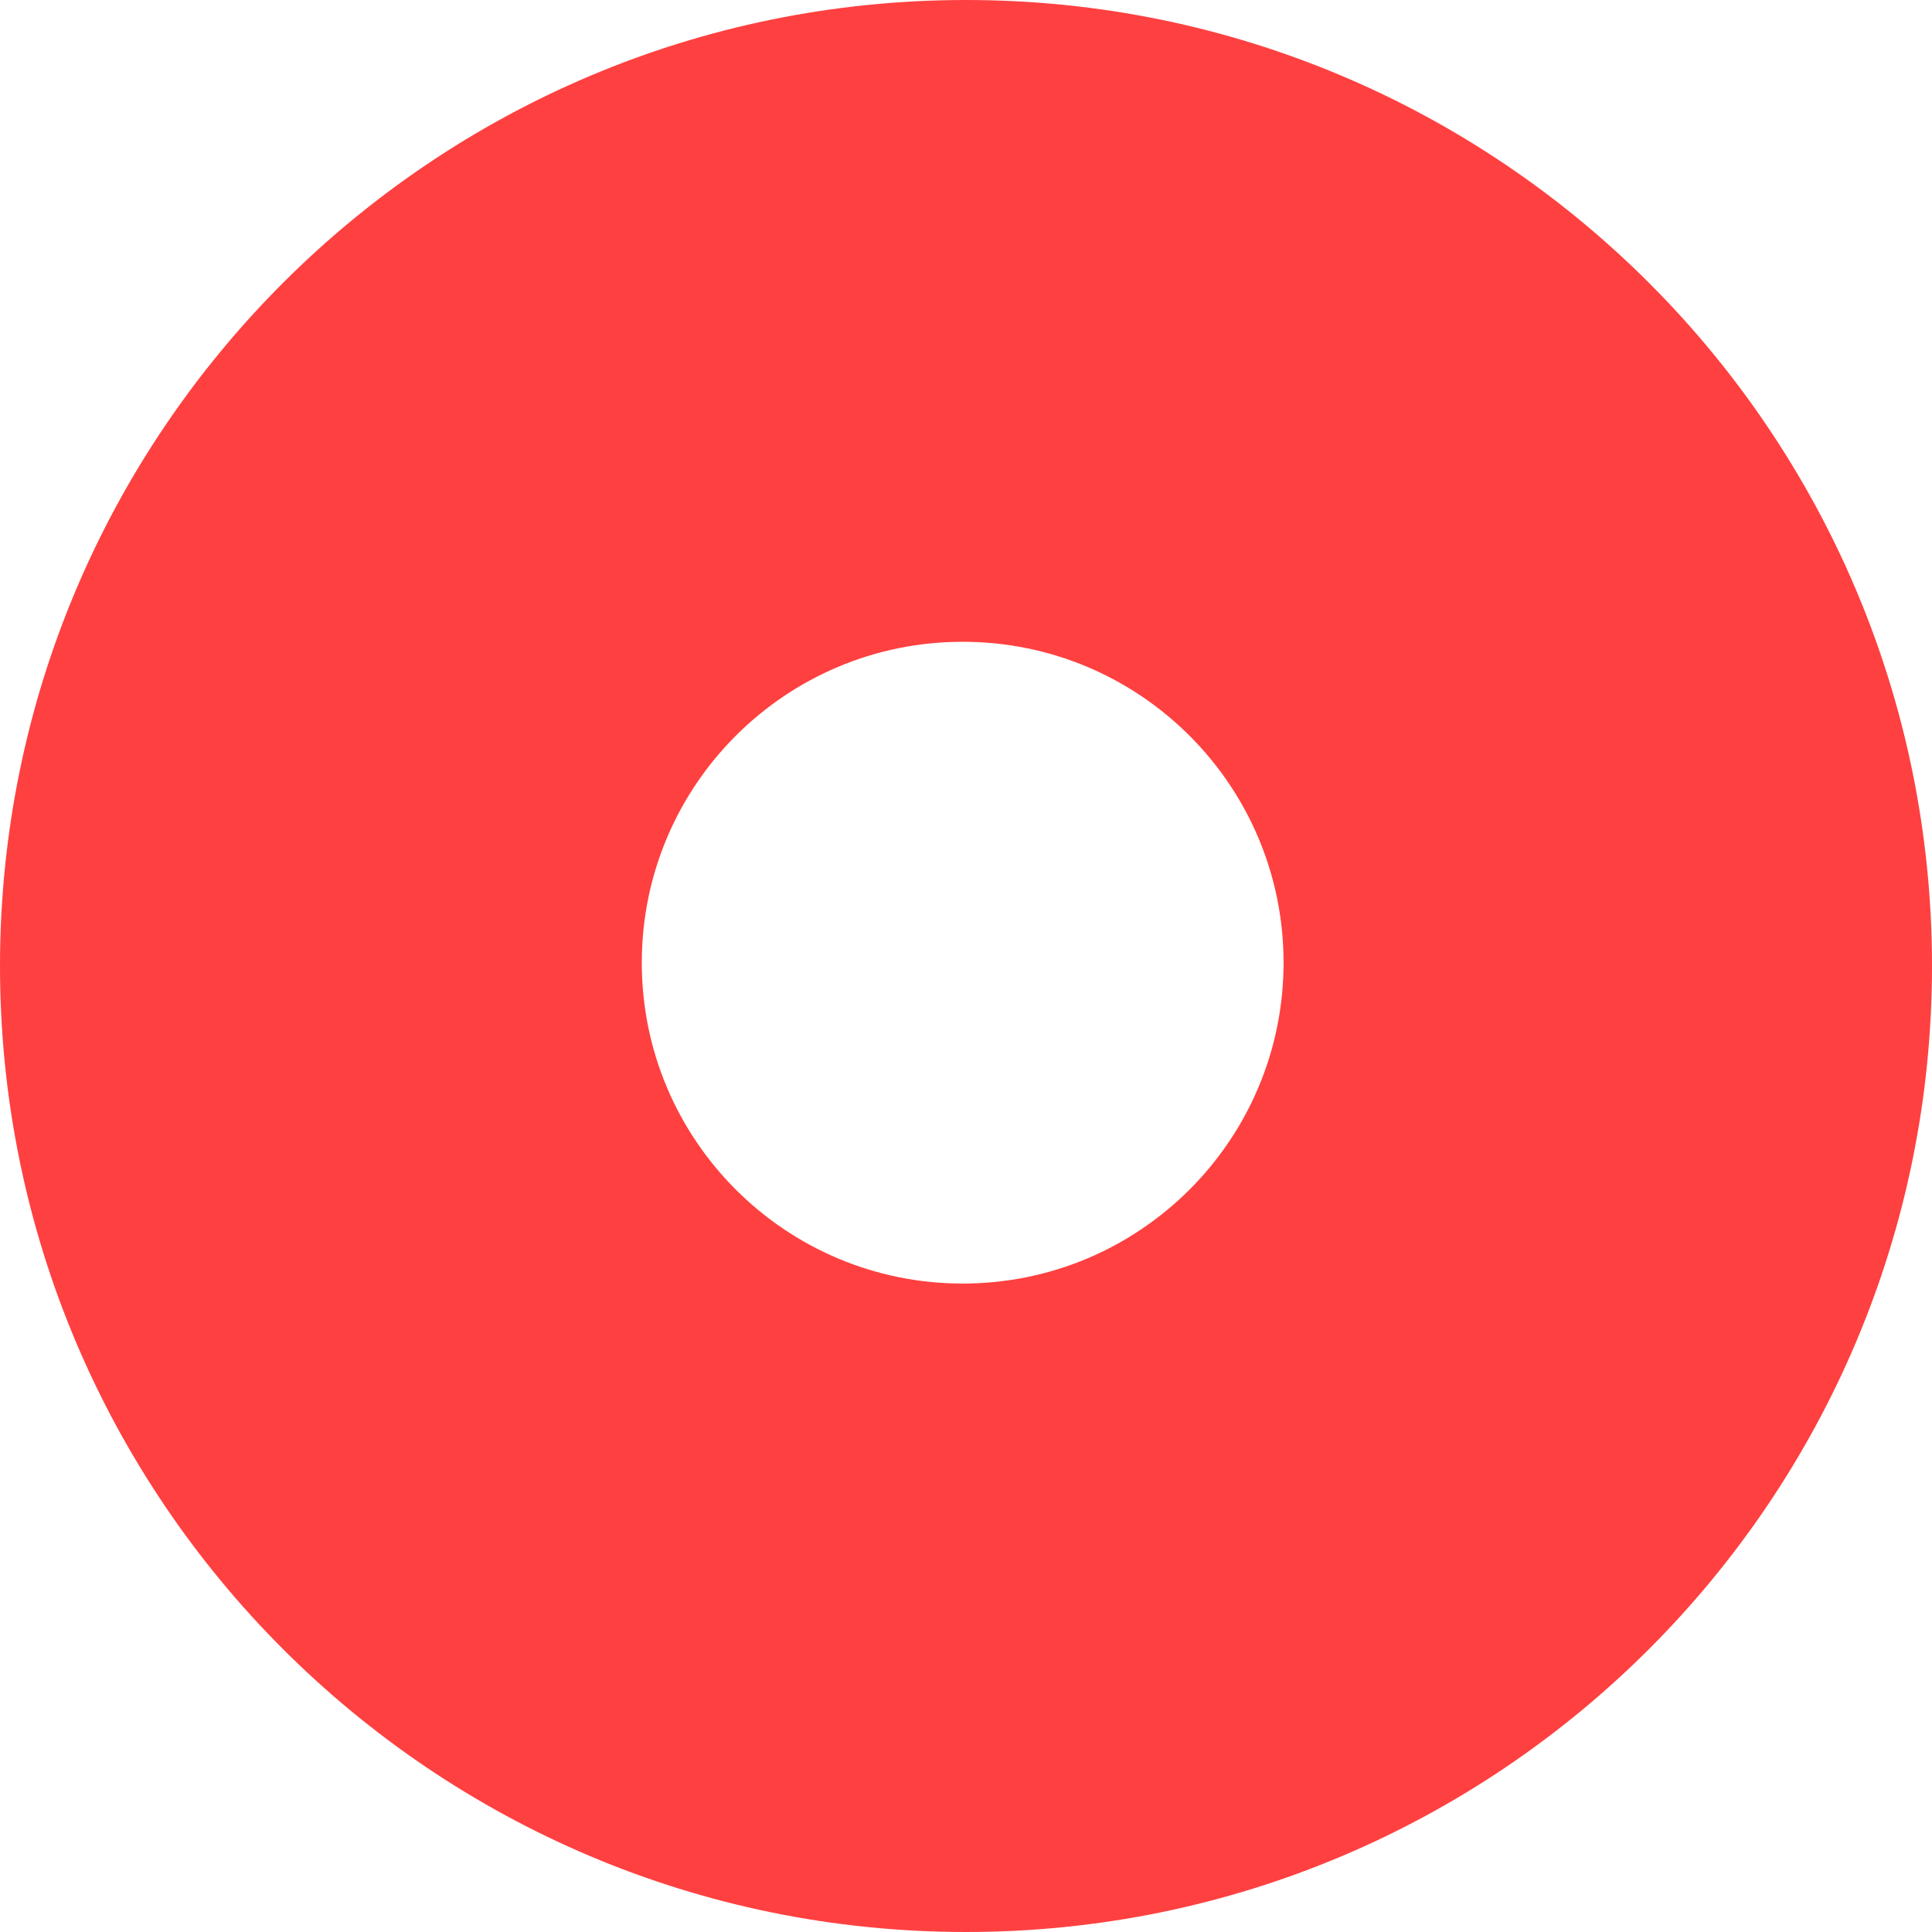 <?xml version="1.0" encoding="utf-8"?>
<!-- Generator: Adobe Illustrator 17.0.0, SVG Export Plug-In . SVG Version: 6.00 Build 0)  -->
<!DOCTYPE svg PUBLIC "-//W3C//DTD SVG 1.1//EN" "http://www.w3.org/Graphics/SVG/1.1/DTD/svg11.dtd">
<svg version="1.1" id="Ebene_1" xmlns="http://www.w3.org/2000/svg" xmlns:xlink="http://www.w3.org/1999/xlink" x="0px" y="0px"
	 width="512px" height="512px" viewBox="0 0 512 512" enable-background="new 0 0 512 512" xml:space="preserve">
<path fill="#FF4040" d="M256,0C114.625,0,0,114.609,0,256c0,141.375,114.625,256,256,256s256-114.625,256-256
	C512,114.609,397.375,0,256,0z M255.118,340.157c-46.966,0-85.039-38.073-85.039-85.039c0-46.966,38.073-85.039,85.039-85.039
	s85.039,38.073,85.039,85.039C340.157,302.084,302.084,340.157,255.118,340.157z"/>
</svg>
